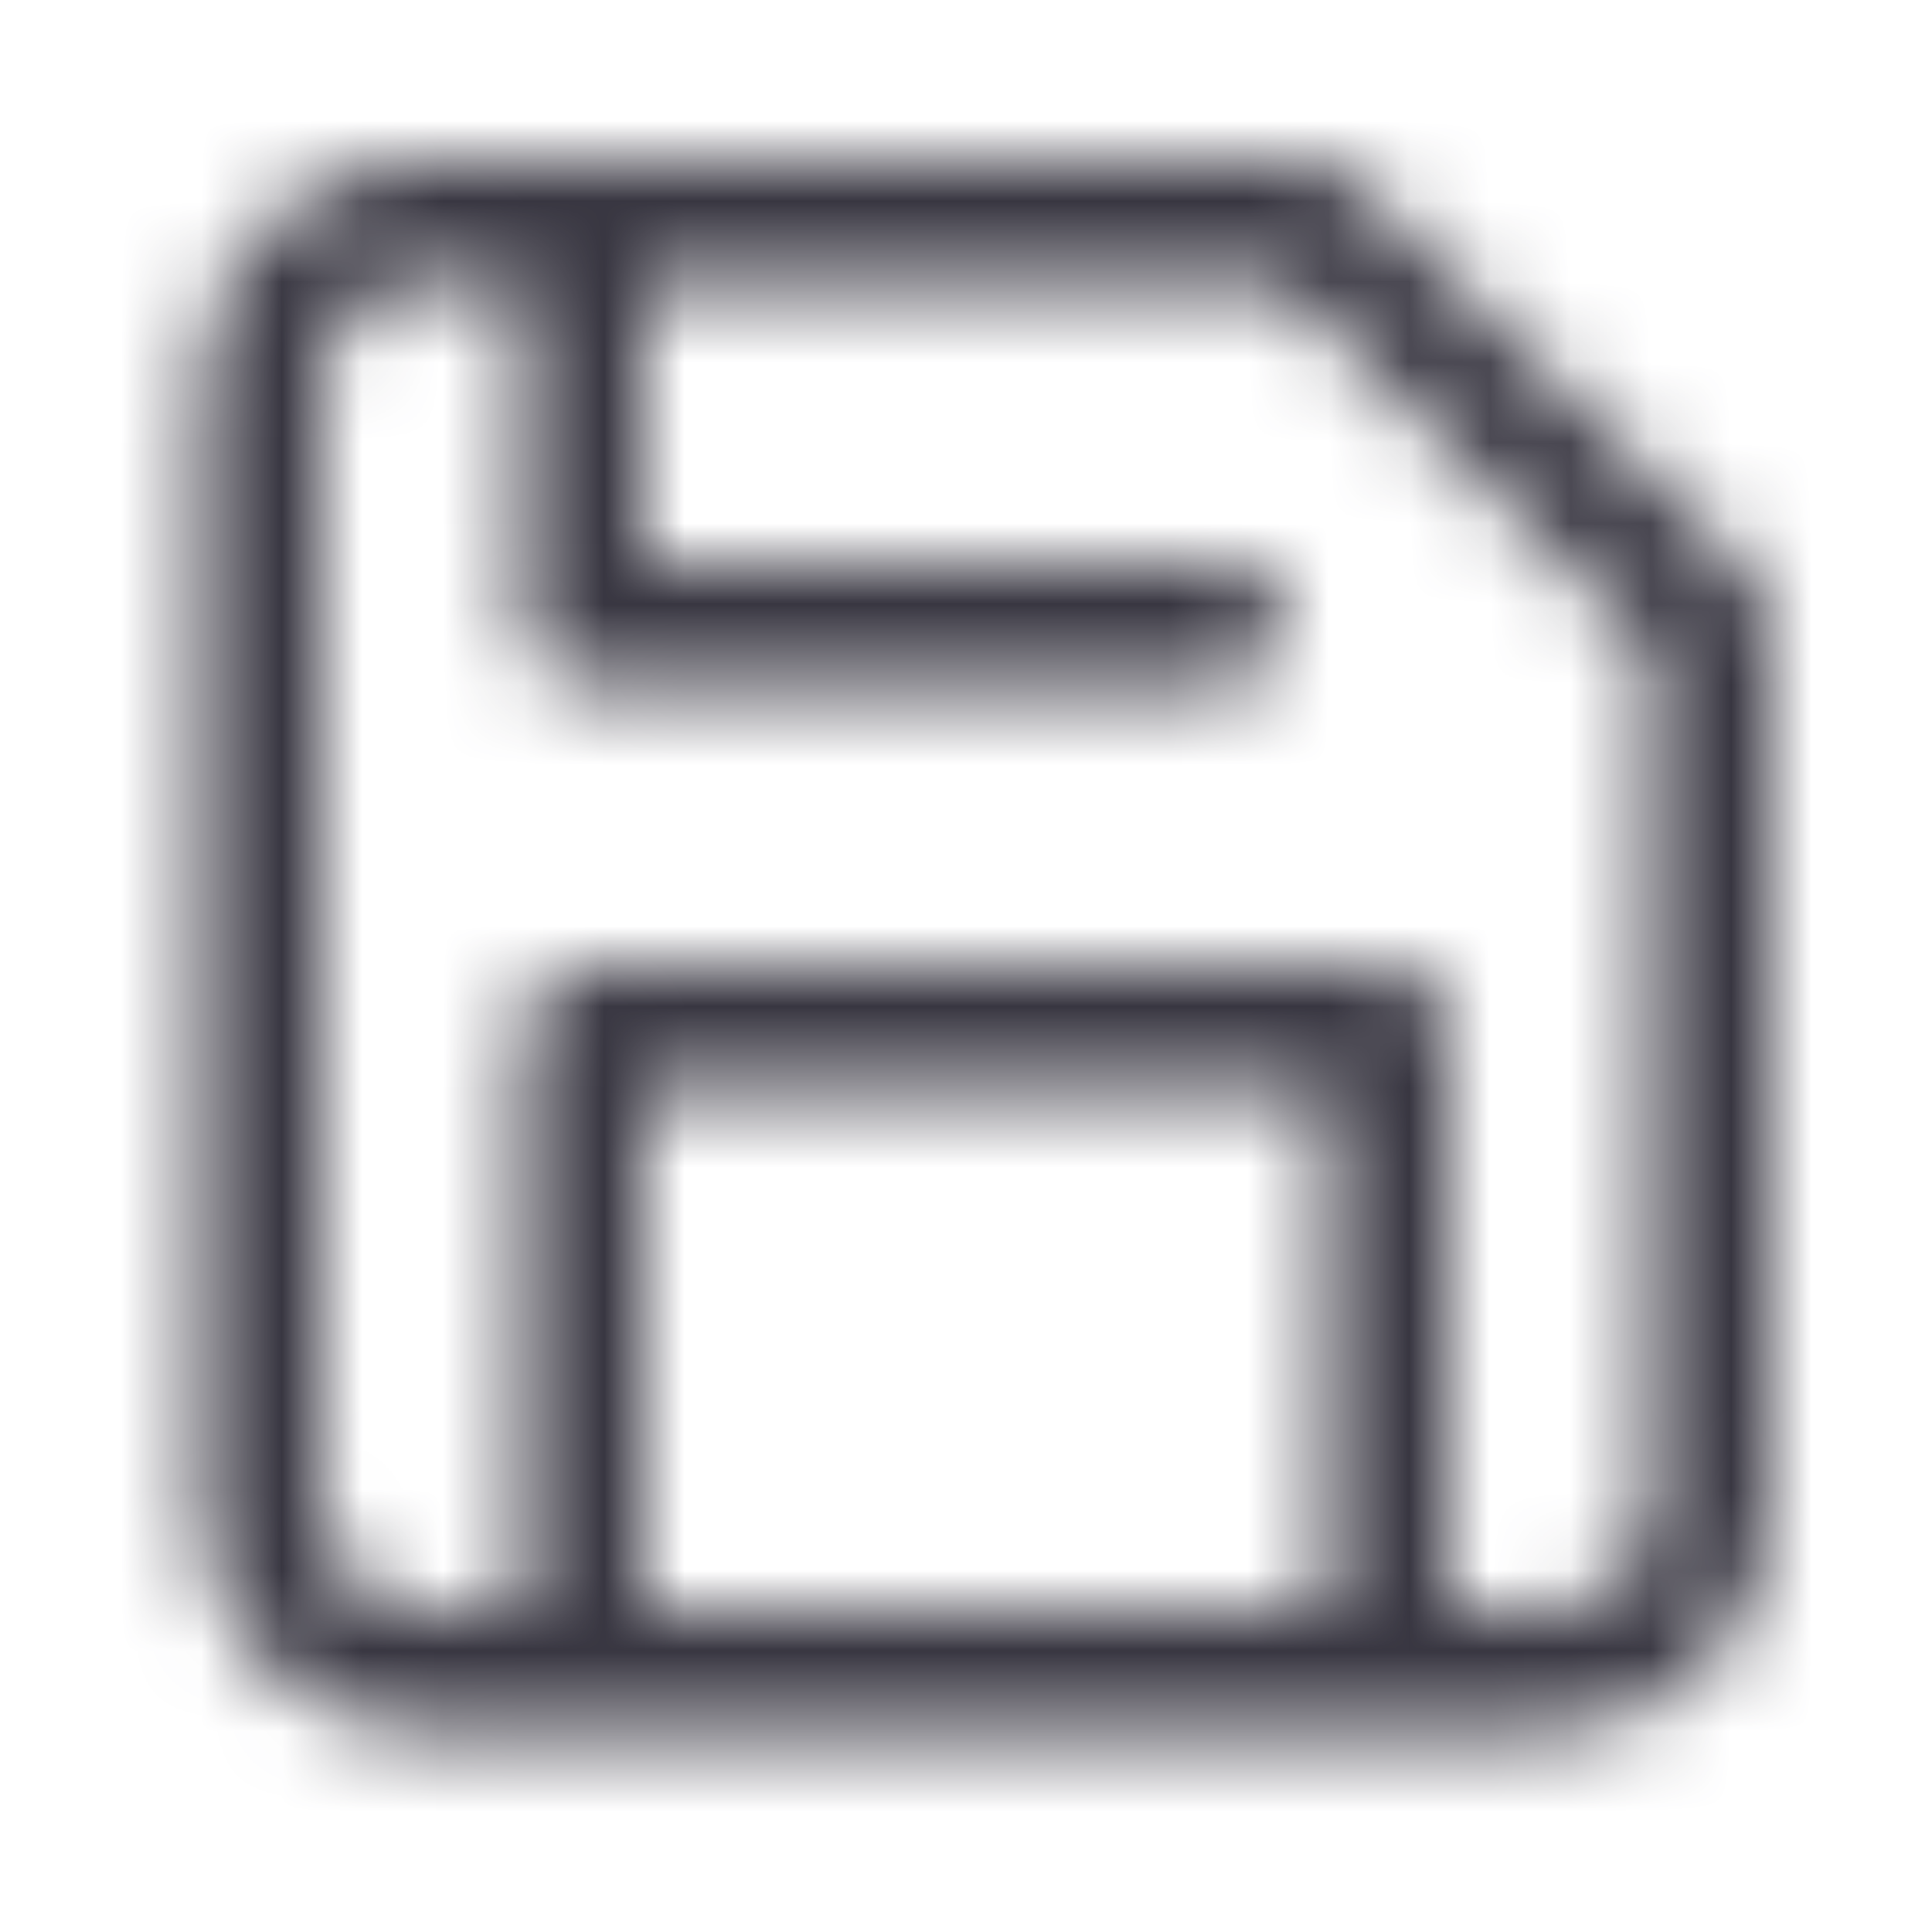 <svg width="24" height="24" viewBox="0 0 24 24" fill="none" xmlns="http://www.w3.org/2000/svg">
<mask id="mask0_1016_200" style="mask-type:alpha" maskUnits="userSpaceOnUse" x="2" y="2" width="20" height="20">
<path fill-rule="evenodd" clip-rule="evenodd" d="M5.25 3.5C4.918 3.5 4.601 3.632 4.366 3.866C4.132 4.101 4 4.418 4 4.75V18.75C4 19.081 4.132 19.399 4.366 19.634C4.601 19.868 4.918 20 5.25 20H6.5V12.75C6.5 12.336 6.836 12 7.25 12H17.25C17.664 12 18 12.336 18 12.75V20H19.25C19.581 20 19.899 19.868 20.134 19.634C20.368 19.399 20.5 19.081 20.5 18.75V8.061L15.939 3.5H8V7H15.25C15.664 7 16 7.336 16 7.75C16 8.164 15.664 8.5 15.25 8.5H7.25C6.836 8.5 6.5 8.164 6.5 7.75V3.5H5.25ZM5.25 2C4.521 2 3.821 2.29 3.305 2.805C2.79 3.321 2.5 4.021 2.5 4.75V18.75C2.5 19.479 2.79 20.179 3.305 20.695C3.821 21.21 4.521 21.5 5.25 21.5H19.25C19.979 21.5 20.679 21.21 21.195 20.695C21.71 20.179 22 19.479 22 18.75V7.75C22 7.551 21.921 7.36 21.78 7.22L16.78 2.22C16.64 2.079 16.449 2 16.25 2H5.25ZM16.5 20V13.5H8V20H16.5Z" fill="#383641"/>
</mask>
<g mask="url(#mask0_1016_200)">
<rect width="24" height="24" fill="#383641"/>
</g>
</svg>
